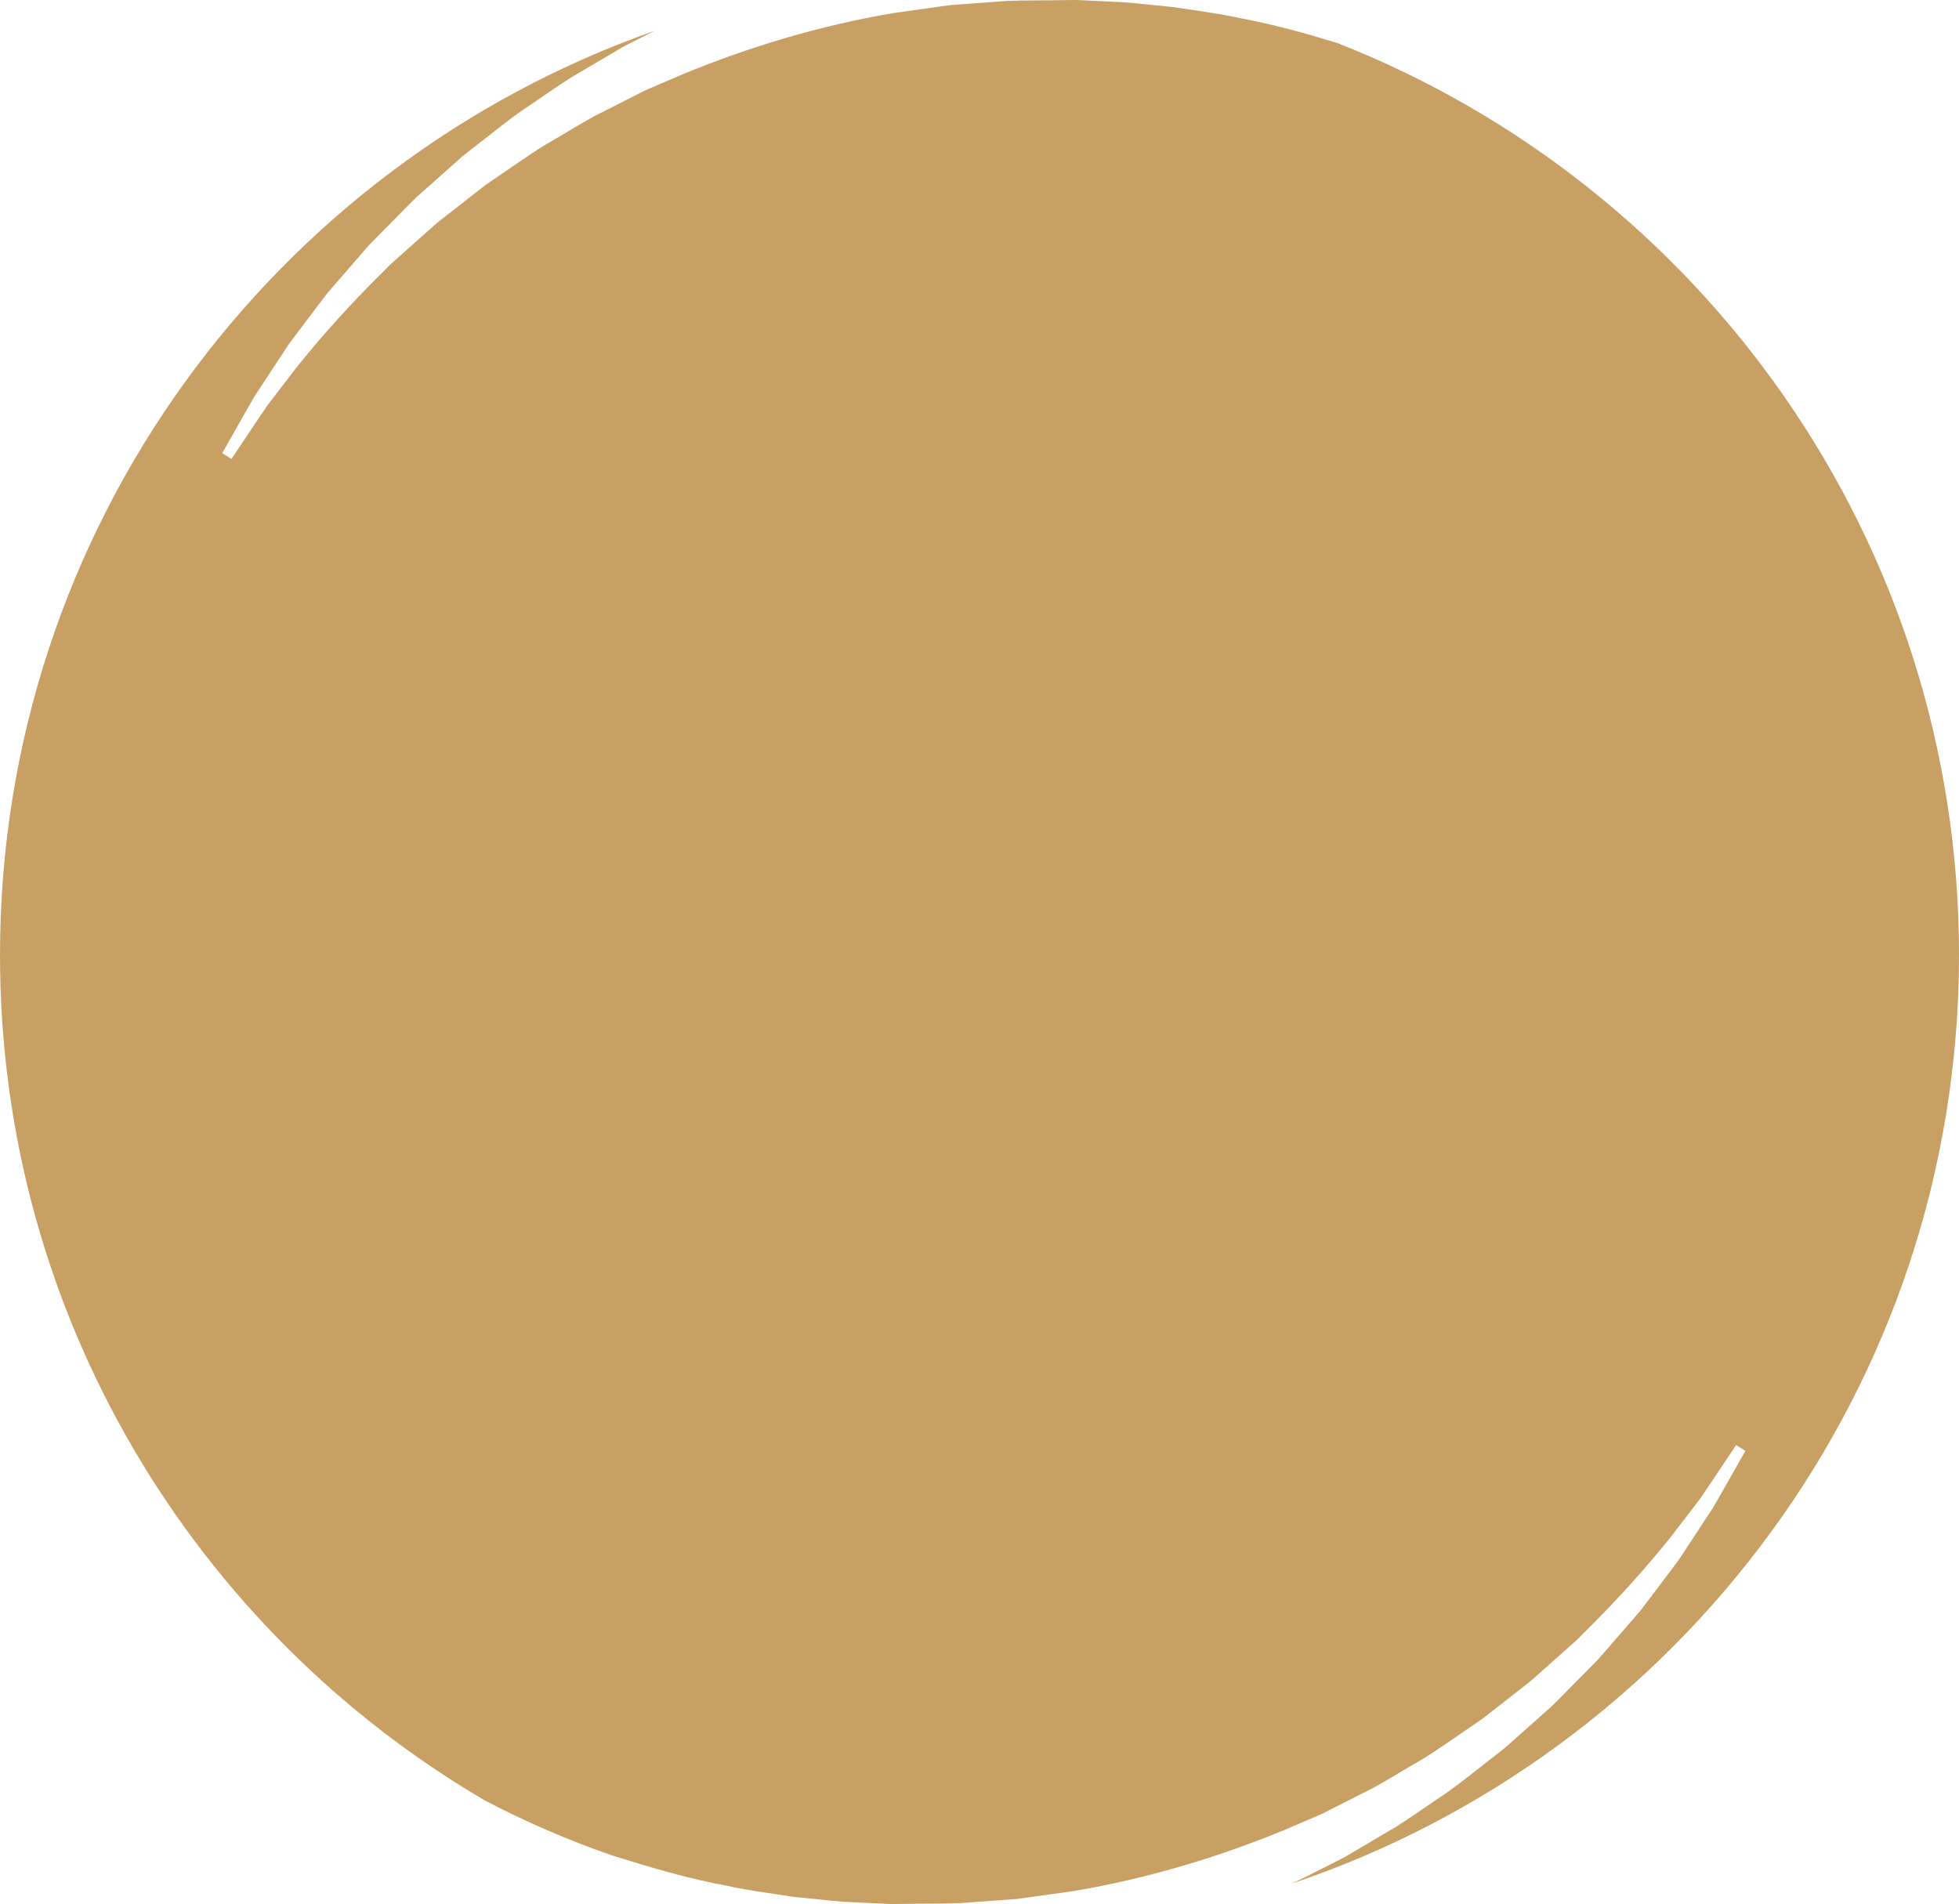 <svg version="1.1" id="图层_1" x="0px" y="0px" width="206.76px" height="200.974px" viewBox="0 0 206.76 200.974" enable-background="new 0 0 206.76 200.974" xml:space="preserve" xmlns="http://www.w3.org/2000/svg" xmlns:xlink="http://www.w3.org/1999/xlink" xmlns:xml="http://www.w3.org/XML/1998/namespace">
  <path fill="#C9A063" d="M124.771,0.886c-1.036-0.182-2.035-0.237-3.049-0.35c-1.018-0.097-2.006-0.217-3.047-0.297
	c-1.074-0.051-2.146-0.103-3.217-0.153l-1.604-0.076L113.656,0c-0.01,0-0.008,0-0.014,0l-0.082,0.001l-0.385,0.004l-0.77,0.01
	c-2.051,0.044-4.101-0.002-6.131,0.083c-2.031,0.151-4.048,0.299-6.051,0.448c-1.991,0.28-3.969,0.559-5.929,0.833
	c-7.819,1.324-15.21,3.582-21.977,6.35c-0.841,0.36-1.677,0.717-2.506,1.073c-0.828,0.36-1.667,0.683-2.449,1.11
	c-1.589,0.807-3.153,1.601-4.692,2.381c-1.513,0.833-2.953,1.734-4.397,2.574c-1.463,0.814-2.797,1.765-4.125,2.672
	c-0.663,0.454-1.32,0.903-1.97,1.347c-0.325,0.222-0.648,0.443-0.969,0.665c-0.307,0.239-0.612,0.478-0.914,0.715
	c-1.214,0.95-2.401,1.878-3.557,2.783c-0.592,0.438-1.125,0.928-1.658,1.406c-0.535,0.478-1.062,0.948-1.582,1.41
	c-0.521,0.465-1.033,0.923-1.539,1.373c-0.253,0.227-0.504,0.45-0.752,0.671c-0.235,0.237-0.469,0.471-0.699,0.705
	c-3.743,3.68-6.785,7.143-9.146,10.087c-1.152,1.498-2.179,2.836-3.074,4c-0.846,1.216-1.535,2.28-2.11,3.128
	c-1.139,1.703-1.748,2.612-1.748,2.612l-0.981-0.605c0,0,0.539-0.951,1.55-2.735c0.511-0.89,1.117-1.996,1.875-3.279
	c0.825-1.259,1.774-2.705,2.838-4.324c0.268-0.405,0.543-0.82,0.826-1.247c0.306-0.406,0.619-0.823,0.94-1.25
	c0.644-0.853,1.317-1.746,2.02-2.678c0.354-0.464,0.716-0.938,1.084-1.42c0.397-0.458,0.803-0.926,1.215-1.401
	c0.828-0.953,1.686-1.94,2.57-2.96c0.224-0.254,0.448-0.51,0.674-0.769c0.241-0.245,0.483-0.49,0.728-0.739
	c0.491-0.496,0.988-1,1.493-1.511c0.506-0.511,1.018-1.032,1.538-1.557c0.519-0.528,1.04-1.068,1.619-1.56
	c1.136-1.01,2.301-2.048,3.494-3.11c0.299-0.265,0.601-0.532,0.902-0.802c0.318-0.249,0.636-0.499,0.958-0.752
	c0.645-0.503,1.297-1.012,1.956-1.526c1.317-1.03,2.649-2.106,4.112-3.051c1.445-0.97,2.894-2.004,4.419-2.976
	c1.56-0.92,3.145-1.854,4.753-2.804c0.794-0.499,1.65-0.896,2.495-1.329c0.531-0.27,1.069-0.54,1.605-0.812
	C28.862,17.382,0,55.718,0,100.802c0,38.064,20.574,71.32,51.205,89.259c4.299,2.252,8.798,4.194,13.43,5.794
	c3.977,1.247,7.997,2.442,12.102,3.192c2.038,0.463,4.105,0.721,6.16,1.041c1.037,0.182,2.036,0.237,3.05,0.349
	c1.018,0.098,2.006,0.218,3.045,0.299c1.075,0.053,2.146,0.103,3.217,0.153l1.603,0.073l0.201,0.011h0.095l0.385-0.004l0.771-0.01
	c2.05-0.046,4.099,0.002,6.129-0.085c2.031-0.149,4.047-0.296,6.051-0.445c1.992-0.28,3.969-0.559,5.929-0.835
	c7.819-1.323,15.21-3.582,21.978-6.349c0.842-0.362,1.677-0.717,2.507-1.074c0.827-0.358,1.667-0.681,2.448-1.109
	c1.589-0.806,3.154-1.6,4.693-2.381c1.511-0.835,2.951-1.732,4.396-2.575c1.463-0.813,2.797-1.763,4.123-2.671
	c0.664-0.453,1.32-0.901,1.972-1.345c0.324-0.225,0.647-0.447,0.969-0.667c0.306-0.238,0.61-0.479,0.914-0.715
	c1.213-0.949,2.4-1.88,3.557-2.783c0.593-0.438,1.126-0.93,1.659-1.405c0.534-0.476,1.061-0.948,1.58-1.412
	c0.521-0.463,1.035-0.922,1.539-1.37c0.254-0.227,0.504-0.452,0.753-0.672c0.235-0.236,0.468-0.473,0.698-0.705
	c3.742-3.679,6.785-7.141,9.146-10.087c1.152-1.499,2.18-2.836,3.073-3.998c0.846-1.218,1.535-2.284,2.109-3.131
	c1.14-1.703,1.748-2.612,1.748-2.612l0.983,0.606c0,0-0.54,0.952-1.551,2.735c-0.512,0.888-1.117,1.995-1.875,3.278
	c-0.826,1.259-1.773,2.704-2.838,4.324c-0.268,0.403-0.544,0.82-0.826,1.247c-0.307,0.408-0.618,0.823-0.94,1.25
	c-0.645,0.852-1.317,1.744-2.019,2.677c-0.354,0.465-0.717,0.938-1.086,1.422c-0.396,0.459-0.803,0.925-1.215,1.401
	c-0.828,0.952-1.686,1.939-2.57,2.961c-0.223,0.252-0.447,0.508-0.674,0.769c-0.24,0.244-0.484,0.489-0.729,0.737
	c-0.49,0.496-0.986,1.001-1.491,1.509c-0.506,0.515-1.019,1.032-1.54,1.56c-0.518,0.525-1.038,1.068-1.617,1.56
	c-1.138,1.009-2.303,2.049-3.495,3.11c-0.3,0.267-0.601,0.531-0.901,0.799c-0.318,0.253-0.637,0.502-0.959,0.753
	c-0.645,0.504-1.297,1.013-1.955,1.526c-1.317,1.03-2.648,2.107-4.113,3.052c-1.445,0.97-2.893,2.004-4.418,2.974
	c-1.559,0.924-3.145,1.858-4.754,2.806c-0.795,0.499-1.649,0.897-2.494,1.332c-0.85,0.425-1.703,0.856-2.563,1.292
	c-0.437,0.213-0.885,0.418-1.329,0.625c40.973-13.736,70.494-52.439,70.494-98.036c0-43.767-27.197-81.179-65.612-96.261
	c-3.363-1.03-6.759-1.981-10.216-2.615C128.895,1.465,126.826,1.206,124.771,0.886z" class="color c1"/>
</svg>